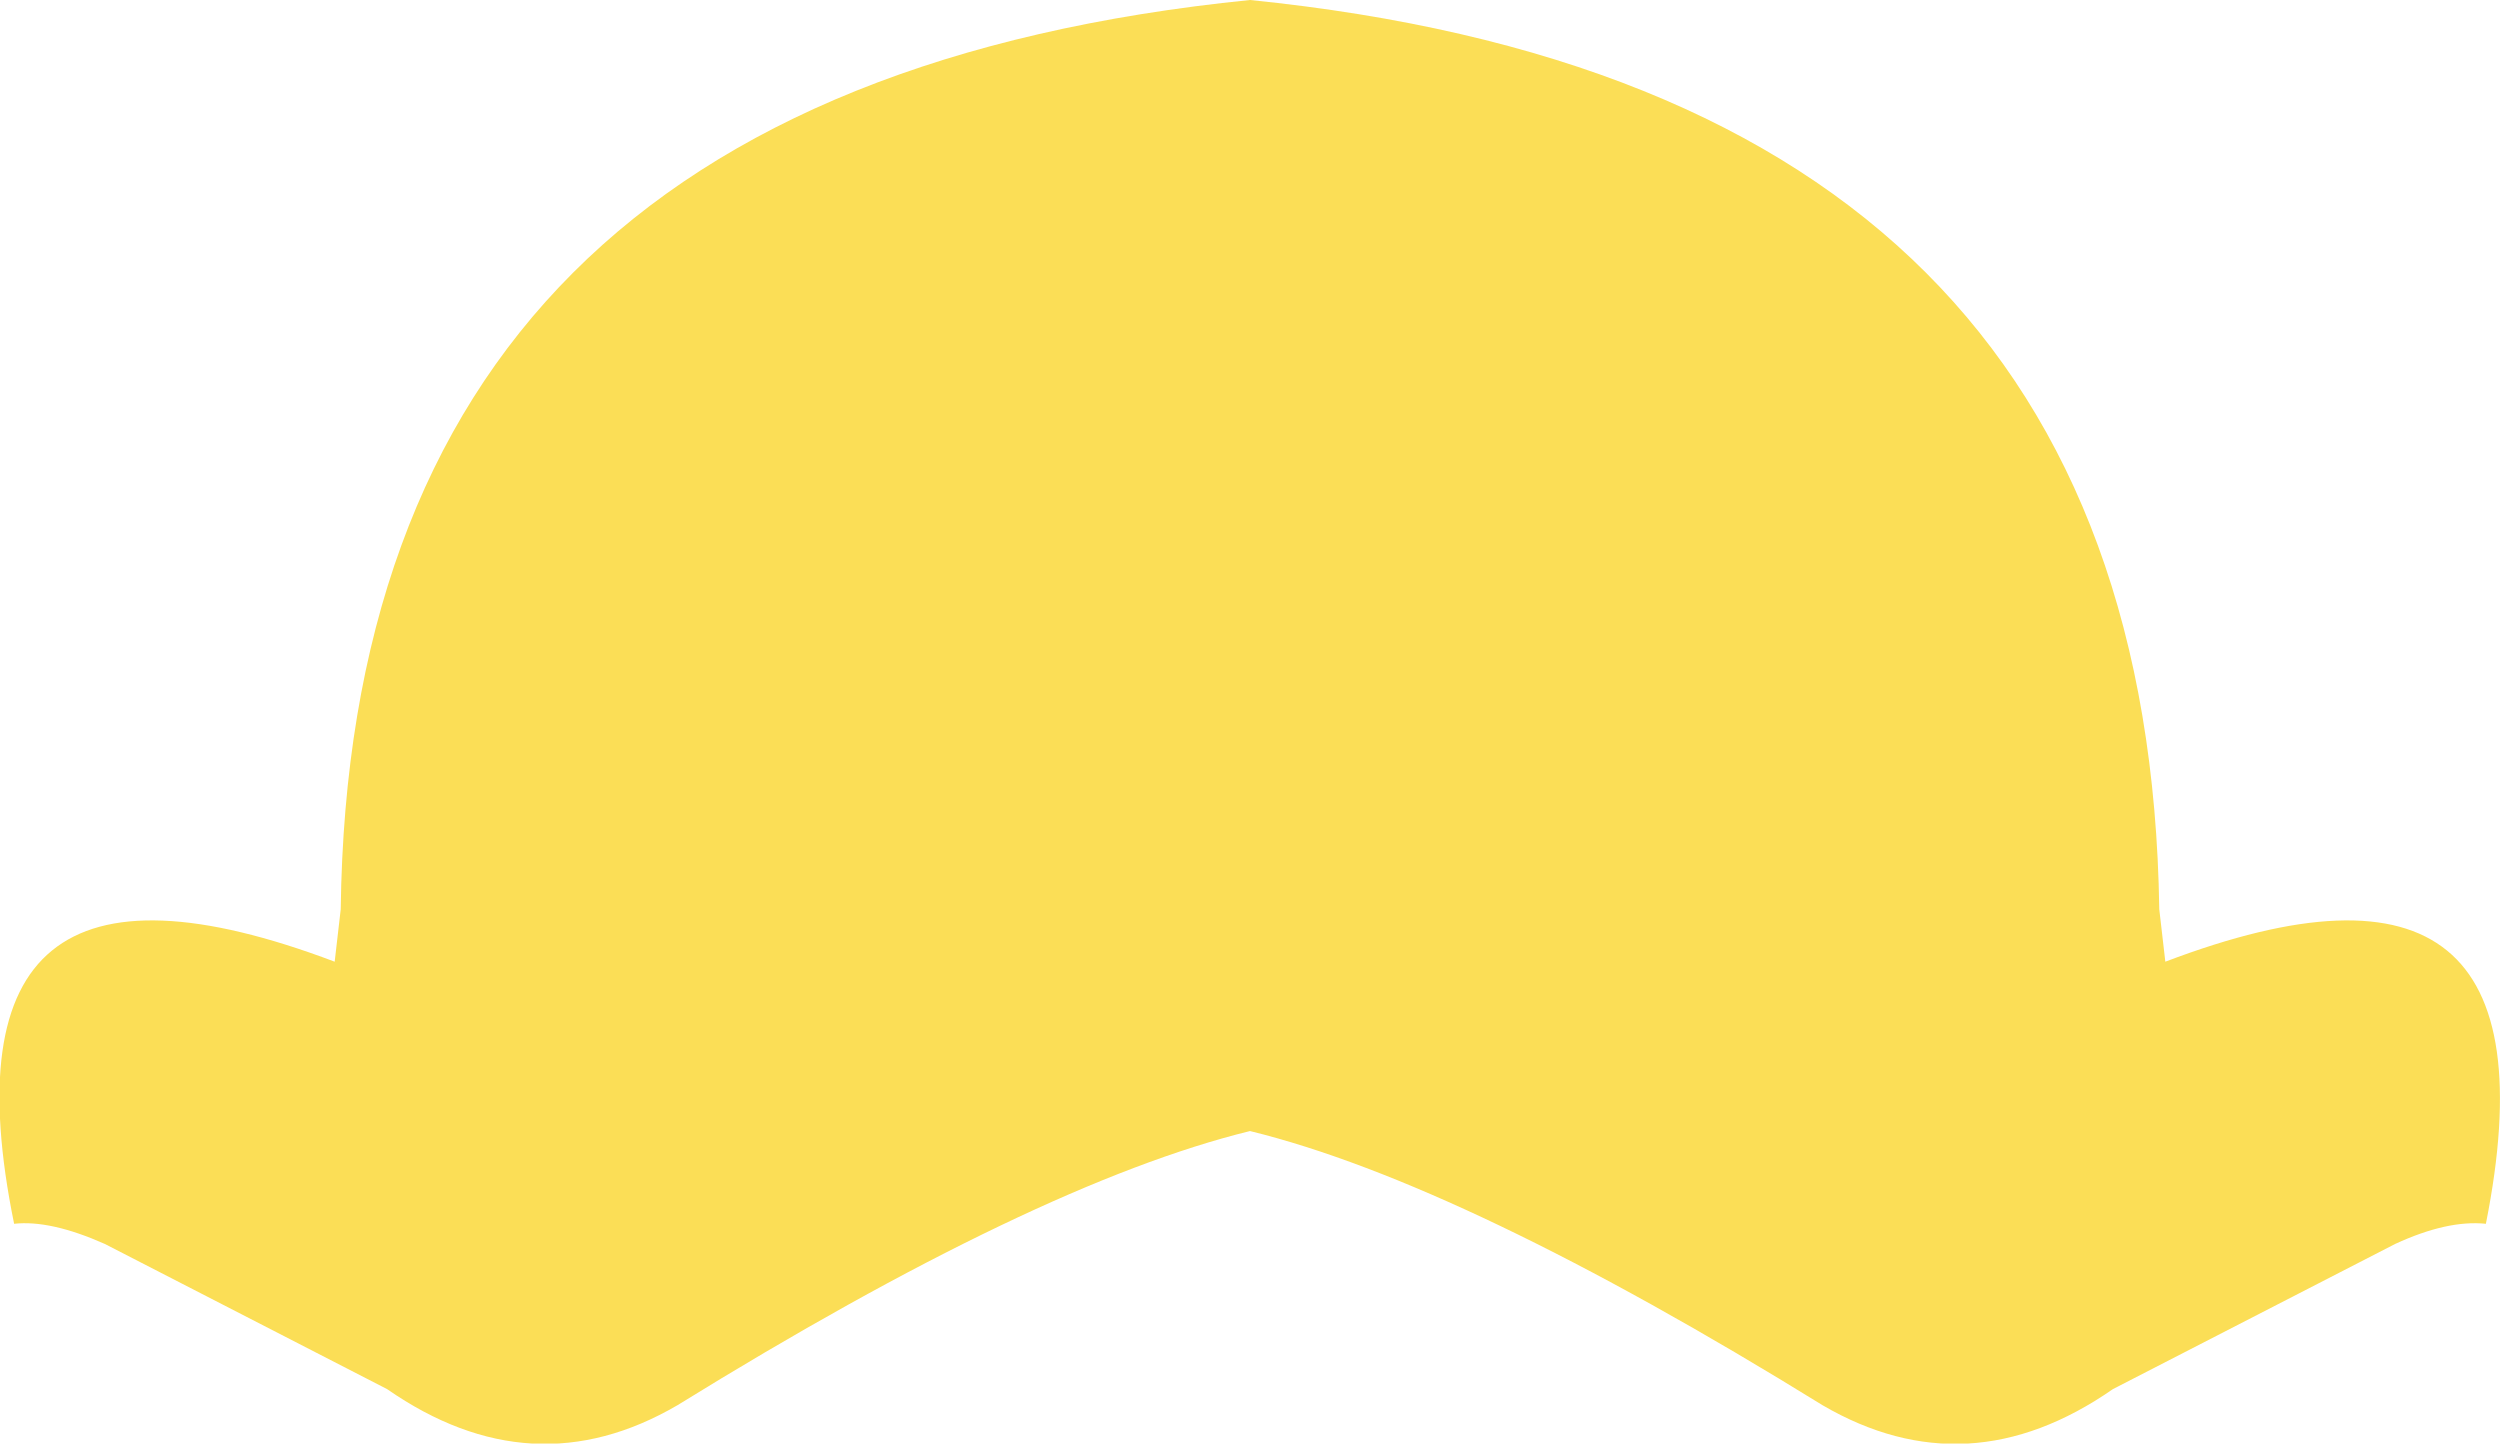 <?xml version="1.0" encoding="UTF-8" standalone="no"?>
<svg xmlns:xlink="http://www.w3.org/1999/xlink" height="35.8px" width="62.0px" xmlns="http://www.w3.org/2000/svg">
  <g transform="matrix(1.0, 0.0, 0.0, 1.0, 31.0, 17.9)">
    <path d="M0.0 10.15 Q-5.3 11.45 -14.2 16.95 -17.8 19.05 -21.4 16.55 L-28.4 12.95 Q-29.75 12.35 -30.65 12.45 -32.75 2.15 -22.7 5.95 L-22.55 4.65 Q-22.3 -15.65 0.0 -17.9 22.25 -15.65 22.55 4.65 L22.7 5.95 Q32.7 2.15 30.65 12.45 29.7 12.35 28.4 12.95 L21.4 16.55 Q17.8 19.05 14.2 16.95 5.3 11.45 0.0 10.15" fill="#fbde56" fill-rule="evenodd" stroke="none"/>
  </g>
</svg>
